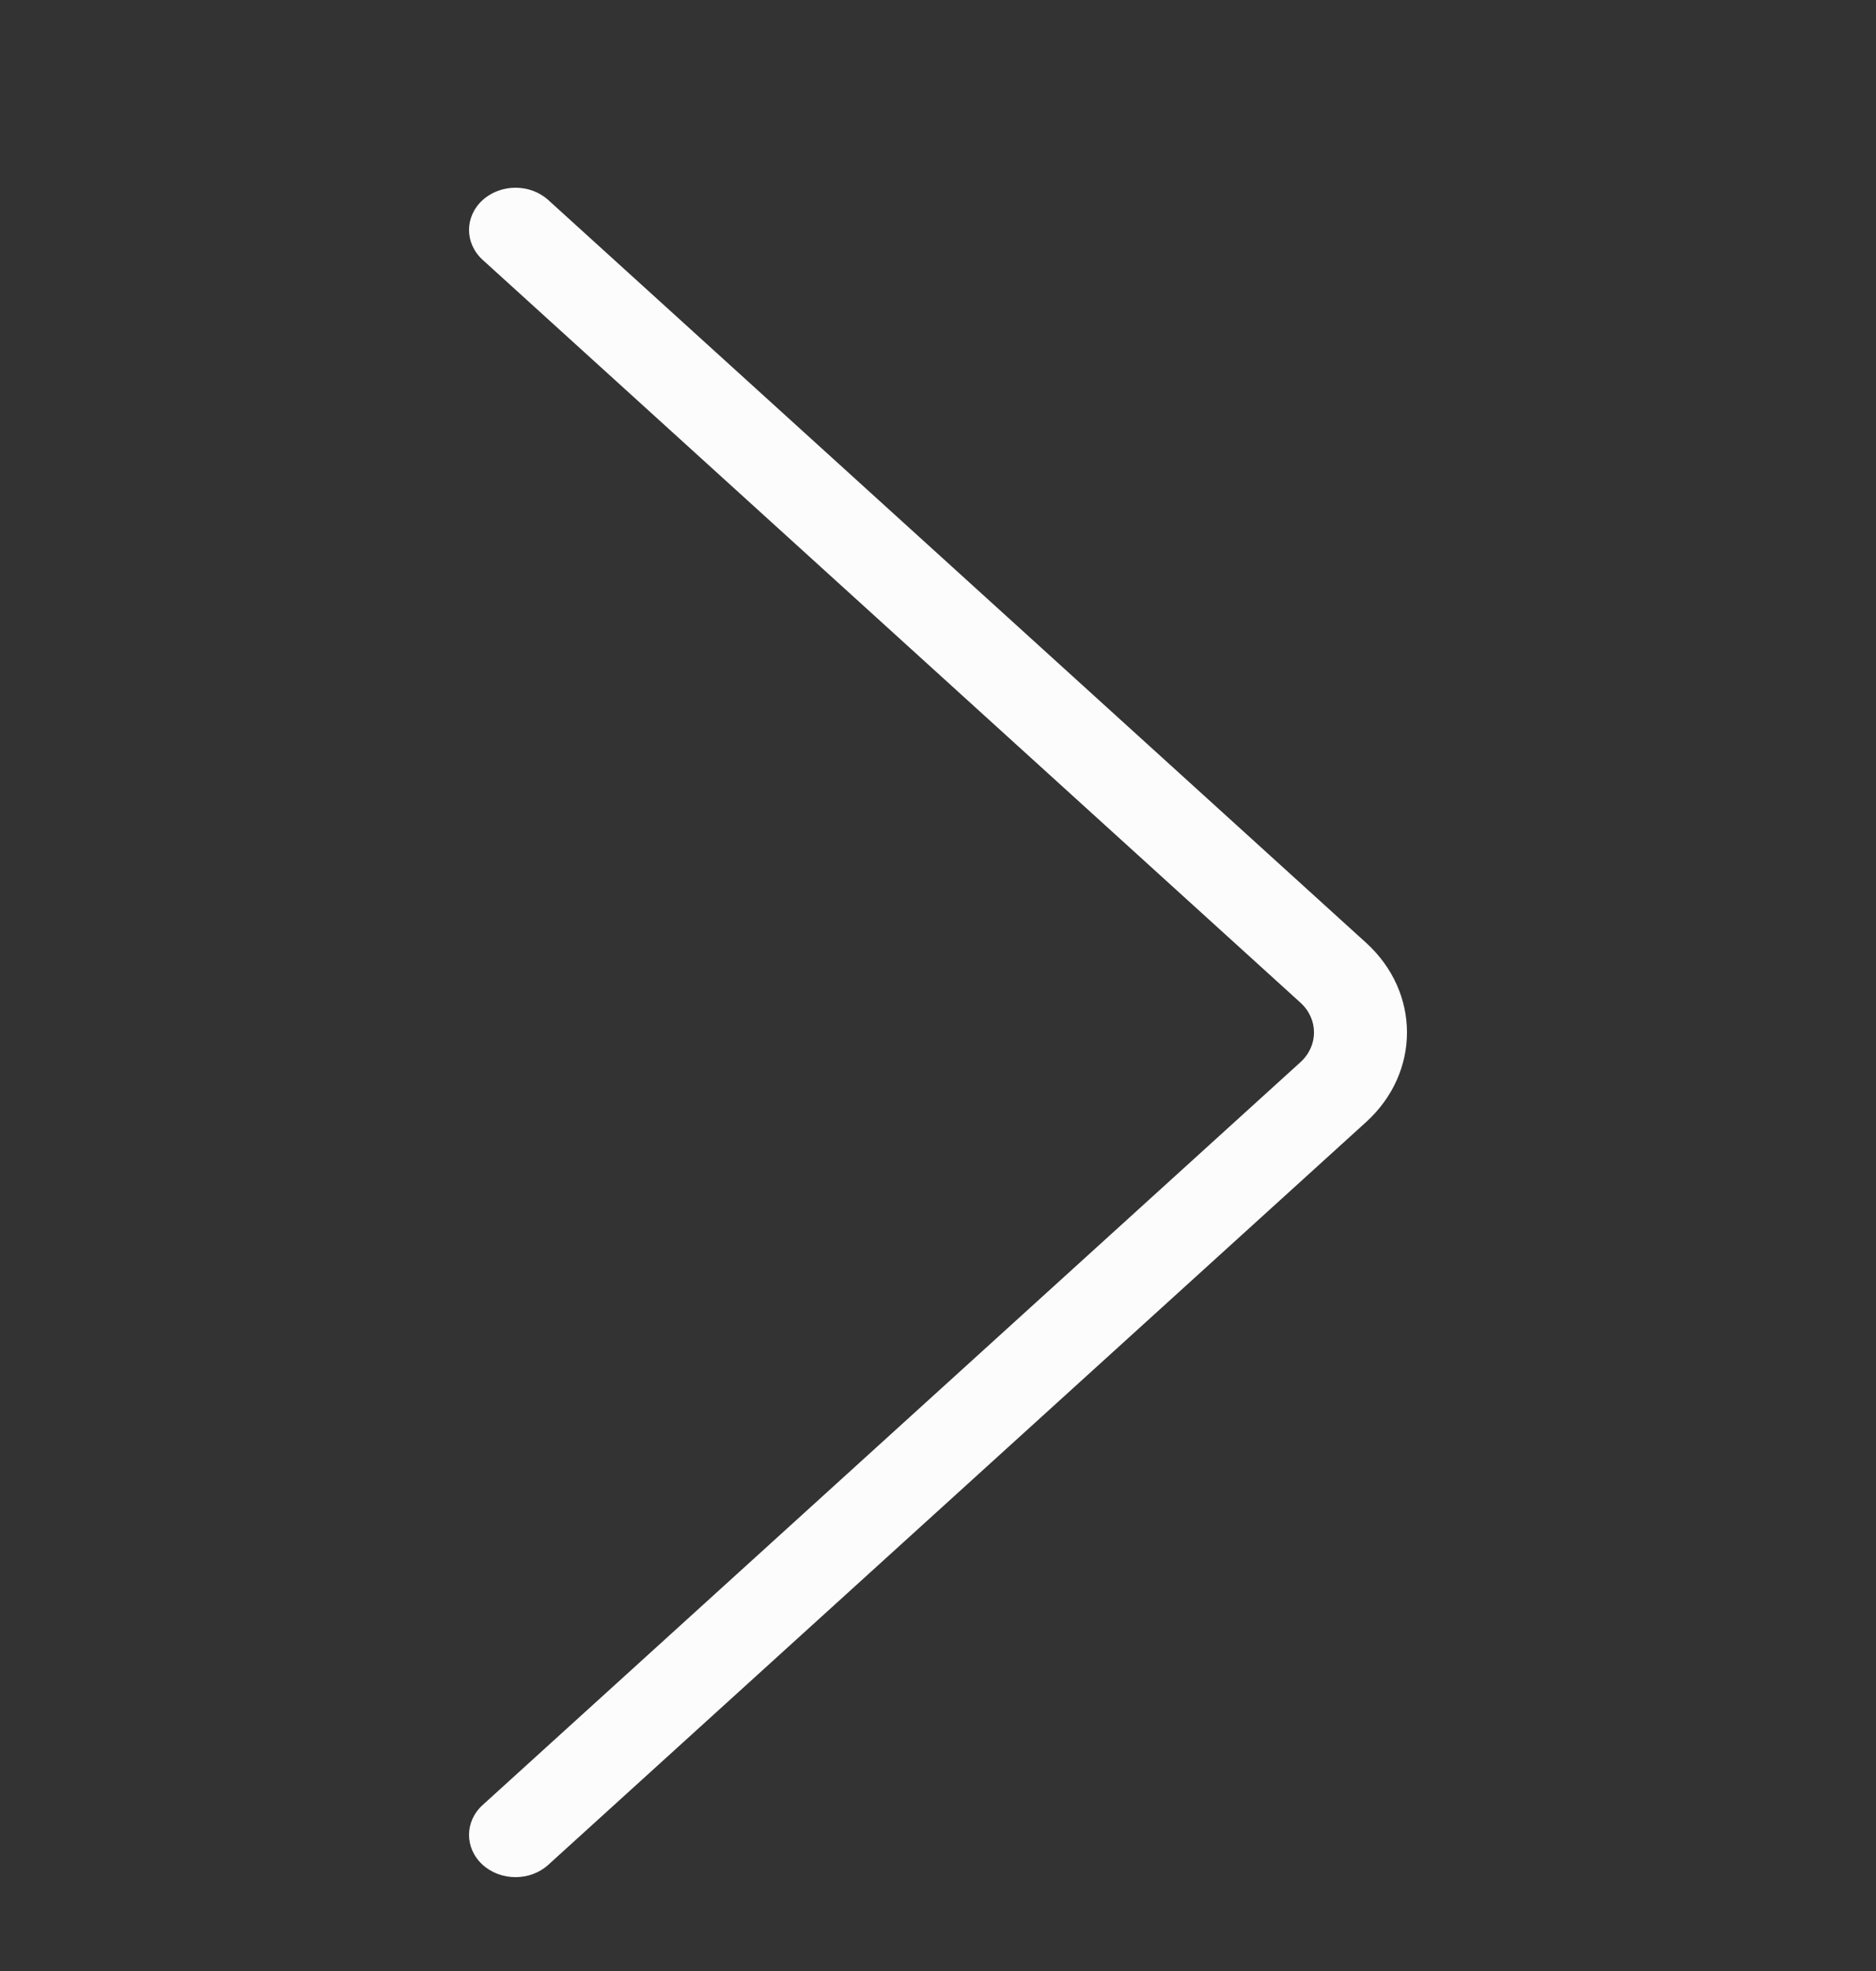 <svg width="20" height="21" viewBox="0 0 20 21" fill="none" xmlns="http://www.w3.org/2000/svg">
<rect x="0" y="0" width="20" height="21" fill="#333333" stroke="none"/>
<path fill-rule="evenodd" clip-rule="evenodd" d="M5.145 2.132C4.952 2.308 4.952 2.592 5.145 2.768L13.863 10.682C14.057 10.857 14.057 11.143 13.863 11.318L5.145 19.232C4.952 19.407 4.952 19.692 5.145 19.868C5.339 20.044 5.653 20.044 5.846 19.868L14.564 11.955C15.145 11.427 15.145 10.573 14.564 10.045L5.846 2.132C5.653 1.956 5.339 1.956 5.145 2.132Z" fill="#FCFCFC"/>
</svg>
